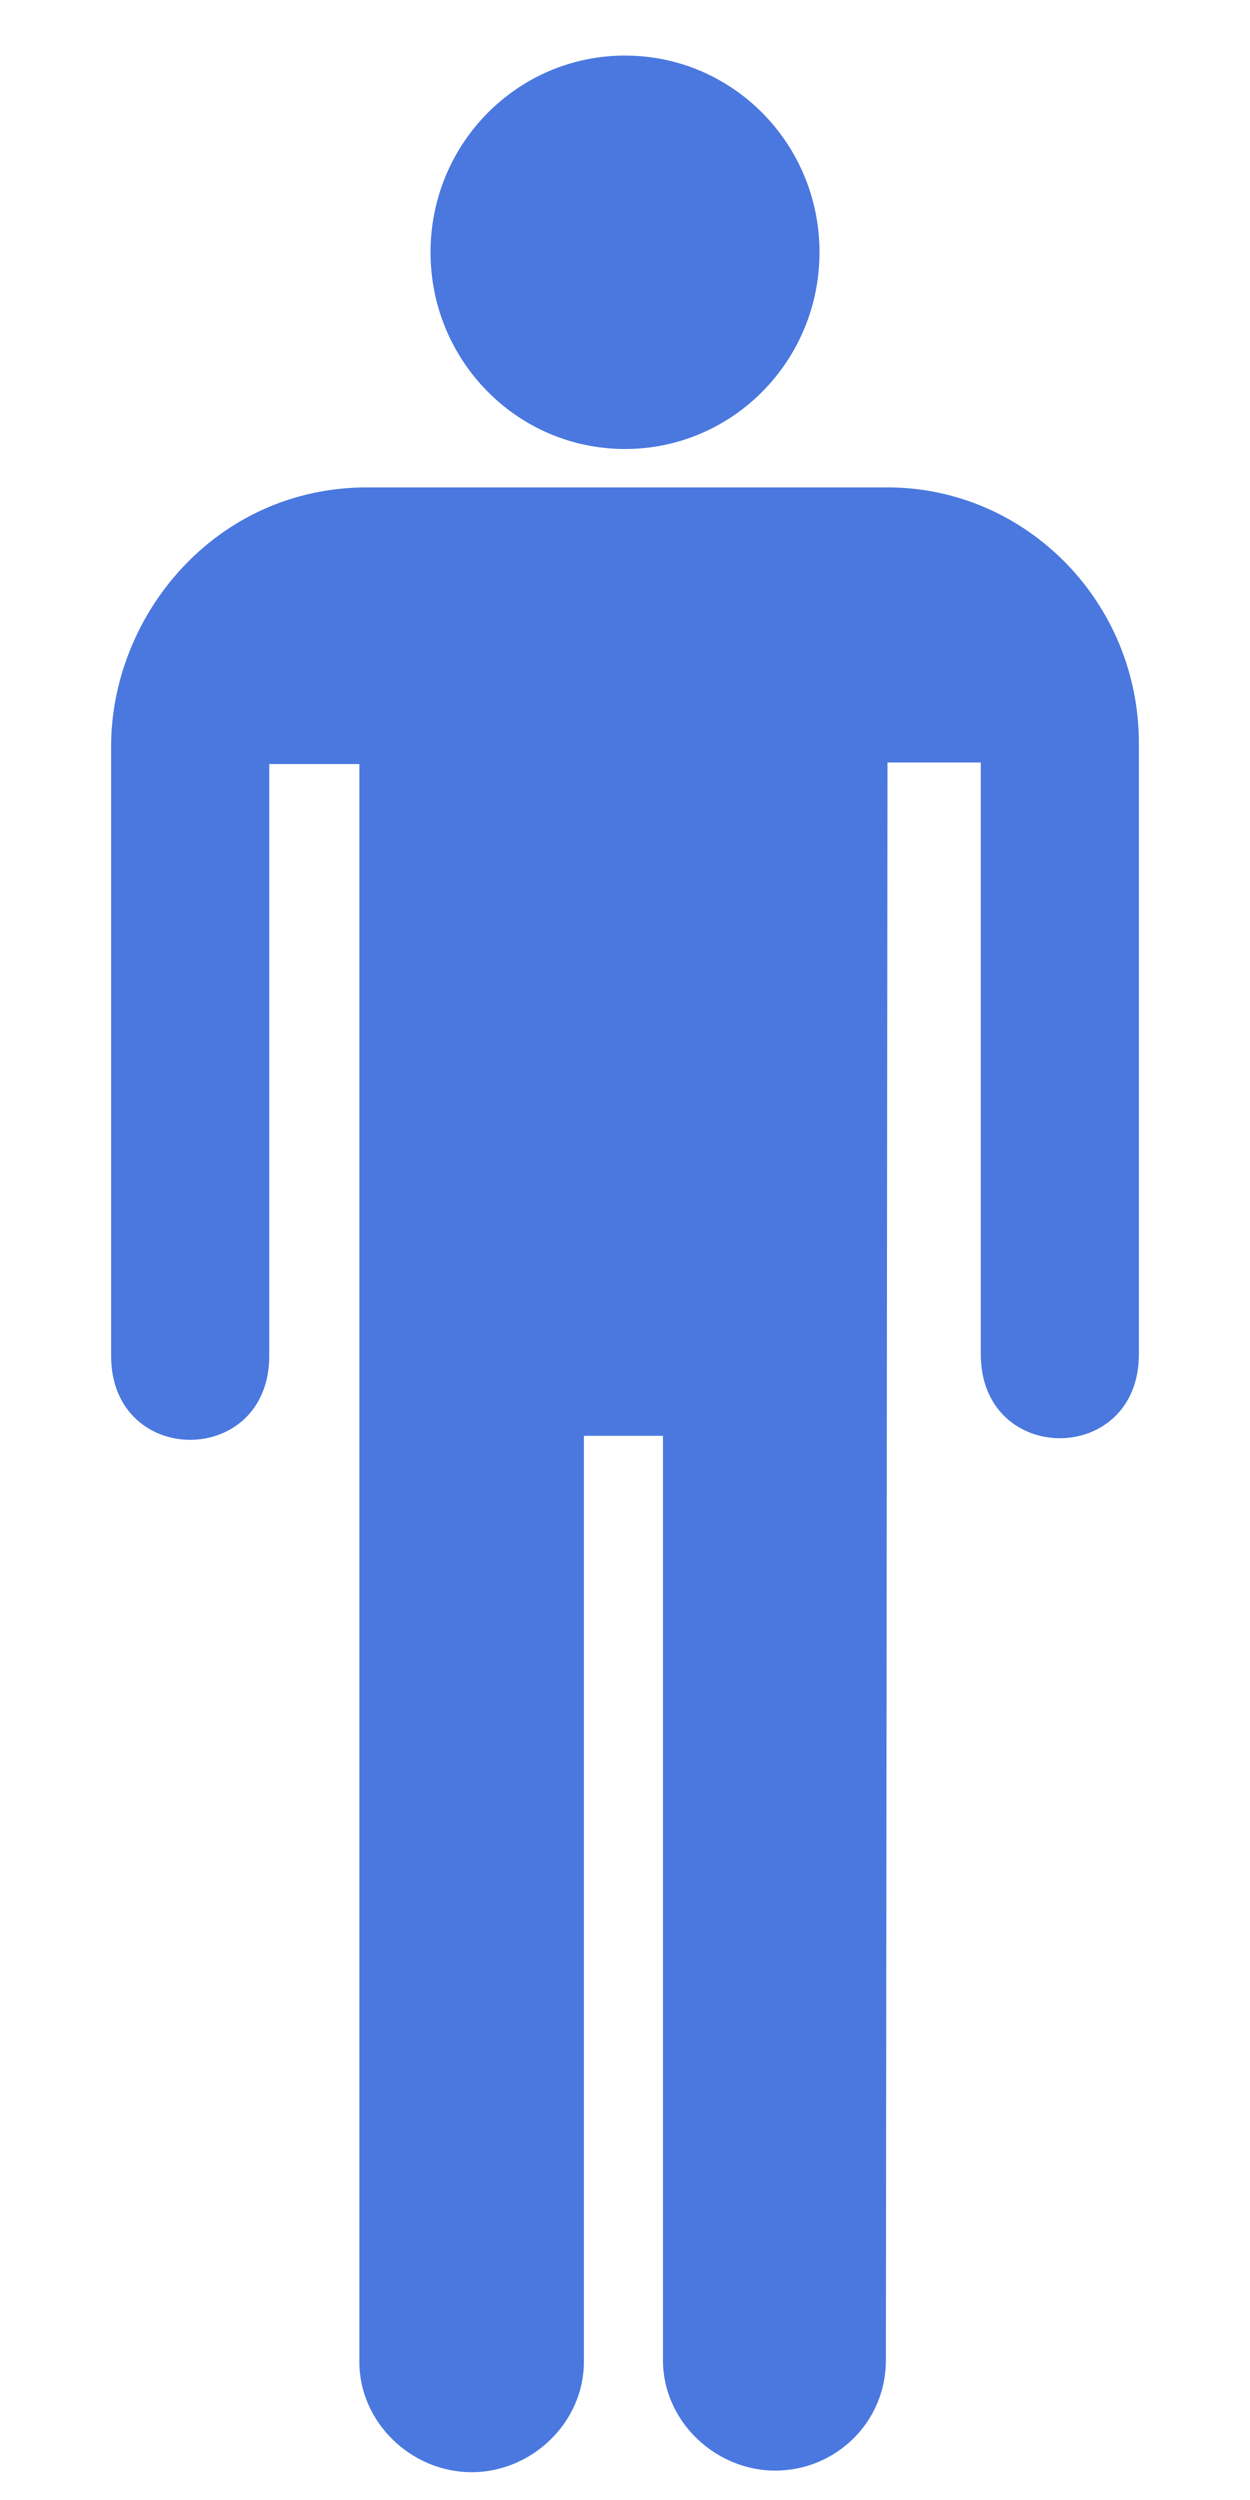 <svg width="35" height="70" viewBox="0 0 35 70" fill="none" xmlns="http://www.w3.org/2000/svg">
<path d="M17.5 12.572C20.511 12.572 22.946 10.109 22.946 7.064C22.946 4.019 20.511 1.556 17.5 1.556C14.49 1.556 12.055 4.019 12.055 7.064C12.055 10.109 14.49 12.572 17.5 12.572ZM7.539 37.964V21.394H10.062V66.132C10.062 67.834 11.523 69.222 13.206 69.222C14.888 69.222 16.349 67.834 16.349 66.132V40.203H18.563V66.088C18.563 67.789 20.024 69.177 21.706 69.177C23.389 69.177 24.805 67.834 24.805 66.088L24.85 21.35H27.462V37.919C27.462 41.054 31.889 41.054 31.889 37.919V20.812C31.889 16.827 28.701 13.647 24.85 13.647H10.284C6.033 13.647 3.111 17.23 3.111 20.902V37.964C3.111 41.099 7.539 41.099 7.539 37.964Z" fill="#4A78DF"/>
</svg>
